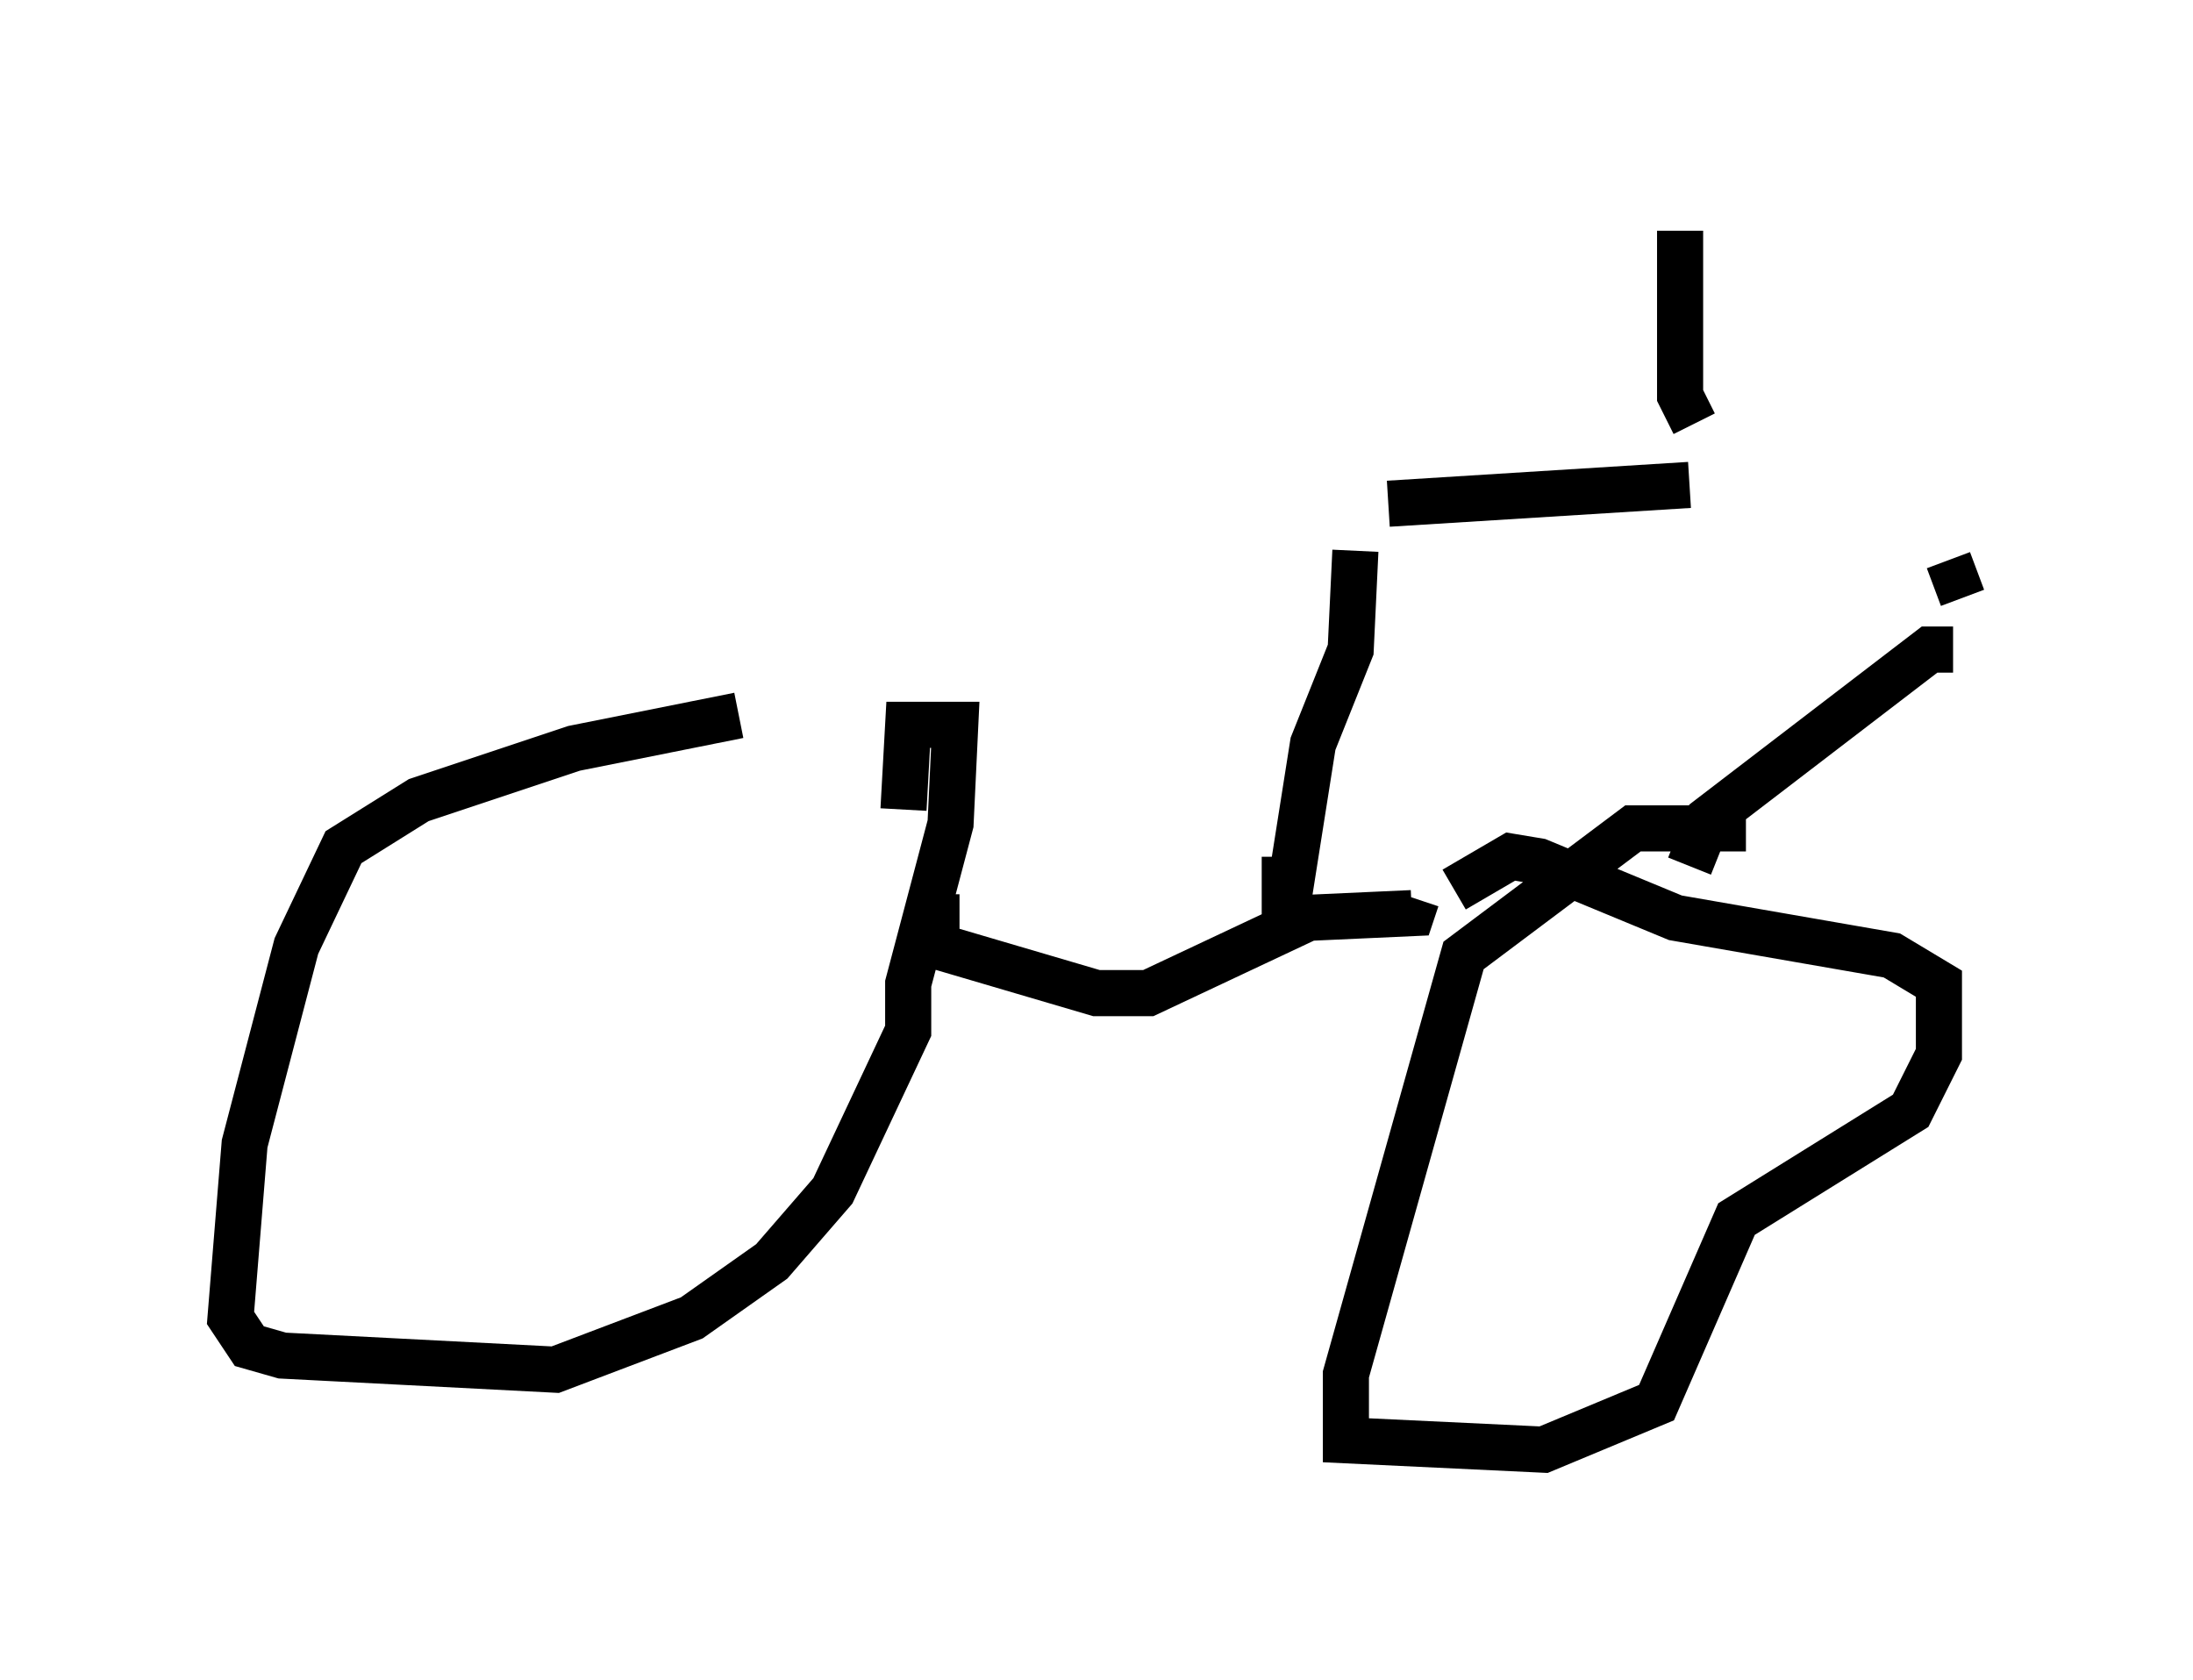 <?xml version="1.0" encoding="utf-8" ?>
<svg baseProfile="full" height="36.44" version="1.1" width="47.567" xmlns="http://www.w3.org/2000/svg" xmlns:ev="http://www.w3.org/2001/xml-events" xmlns:xlink="http://www.w3.org/1999/xlink"><defs /><rect fill="white" height="36.44" width="47.567" x="0" y="0" /><path d="M19.496, 15.413 m-3.471, 0.102 l-3.573, 0.715 -3.369, 1.123 l-1.633, 1.021 -1.021, 2.144 l-1.123, 4.288 -0.306, 3.777 l0.408, 0.613 0.715, 0.204 l5.921, 0.306 2.96, -1.123 l1.735, -1.225 1.327, -1.531 l1.633, -3.471 0.0, -1.021 l0.919, -3.471 0.102, -2.144 l-1.021, 0.0 -0.102, 1.838 m18.273, 0.408 l-2.45, 0.0 -3.675, 2.756 l-2.552, 9.086 0.0, 1.429 l4.288, 0.204 2.45, -1.021 l1.735, -3.981 3.777, -2.348 l0.613, -1.225 0.0, -1.531 l-1.021, -0.613 -4.696, -0.817 l-2.96, -1.225 -0.613, -0.102 l-1.225, 0.715 m-11.229, 0.102 l0.0, 1.123 3.471, 1.021 l1.123, 0.0 3.471, -1.633 l2.246, -0.102 0.102, -0.306 m11.638, -5.41 l-0.51, 0.0 -4.798, 3.675 l-0.408, 1.021 m5.615, -6.635 l0.306, 0.817 m-13.169, -1.021 l-0.102, 2.144 -0.817, 2.042 l-0.613, 3.879 0.0, -1.429 m2.246, -7.656 l6.533, -0.408 m-0.204, -5.513 l0.0, 3.573 0.306, 0.613 " fill="none" stroke="black" stroke-width="1" /></svg>